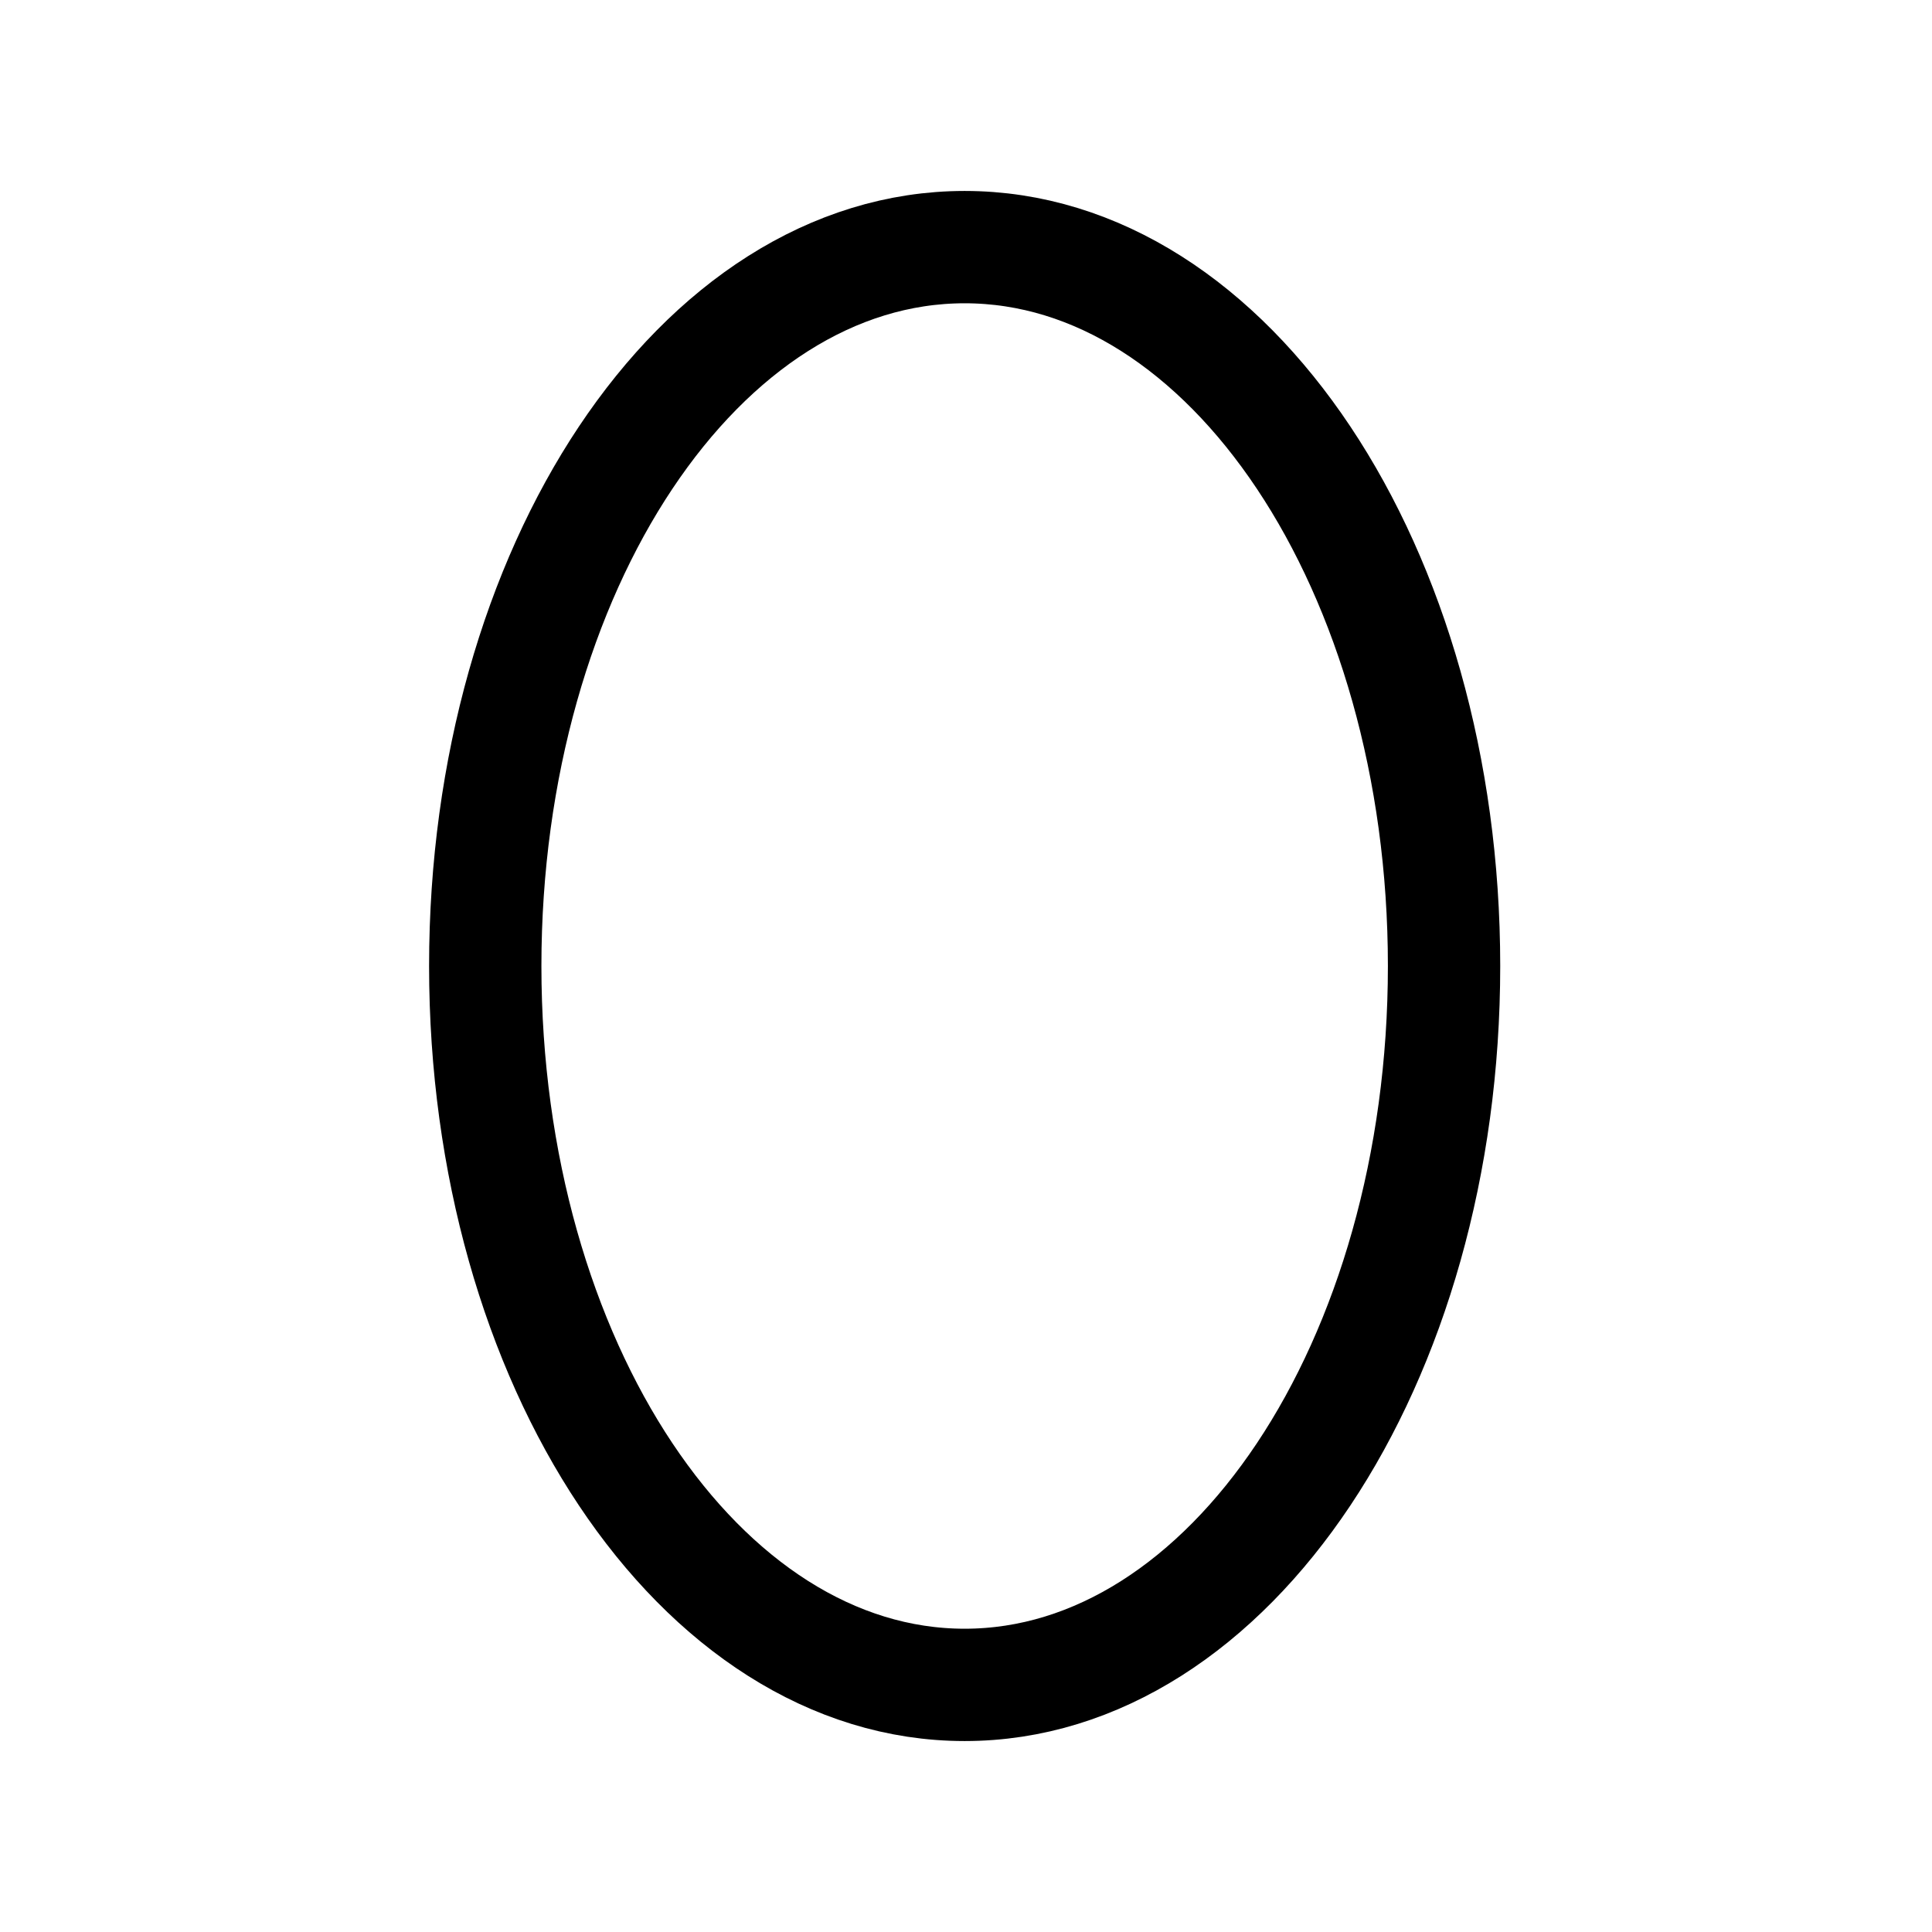 <svg width="30" height="30" viewBox="0 0 430 430" fill="none" xmlns="http://www.w3.org/2000/svg">
<path d="M214.7 375C273.629 375 321.4 303.366 321.4 215C321.4 126.634 273.629 55 214.7 55C155.771 55 108 126.634 108 215C108 303.366 155.771 375 214.7 375Z" stroke="black" stroke-width="25" stroke-miterlimit="20" stroke-linecap="round" stroke-linejoin="round"/>
</svg>
